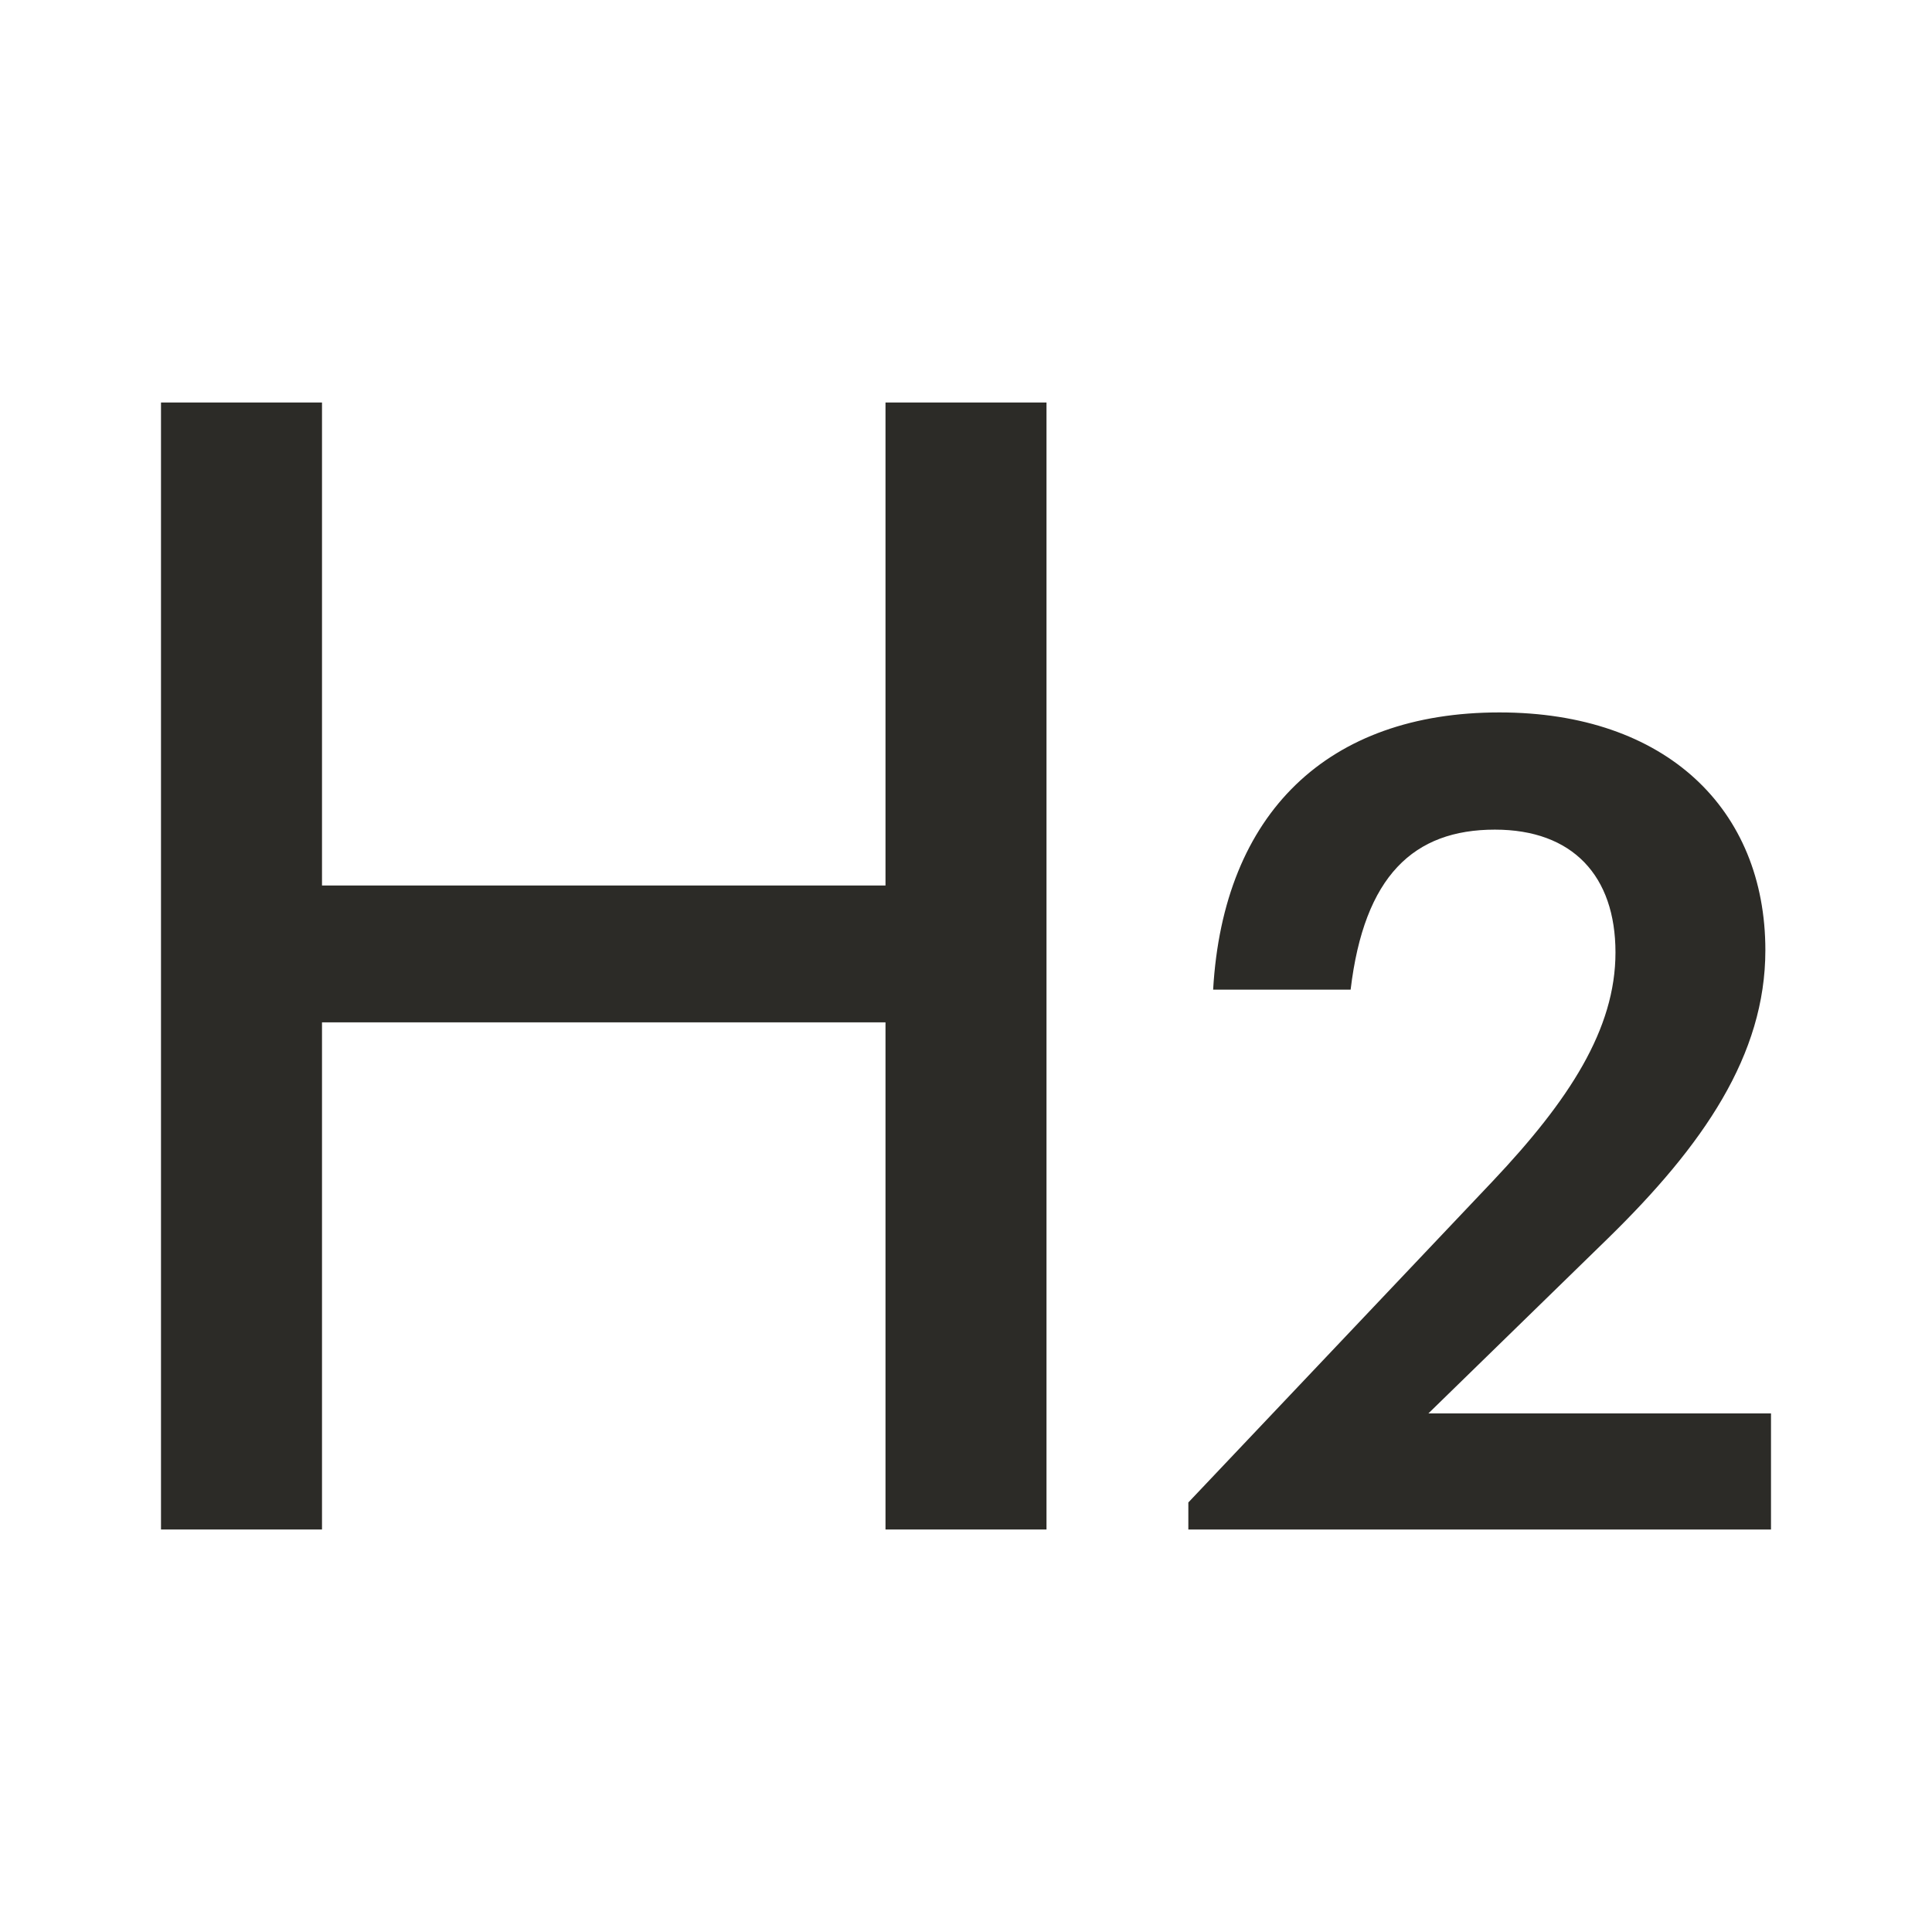 <svg width="24" height="24" viewBox="0 0 24 24" fill="none" xmlns="http://www.w3.org/2000/svg">
<path d="M14.762 18.664V19H22V17.558H17.744L19.97 15.388C21.16 14.226 21.93 13.106 21.93 11.804C21.93 10.054 20.698 8.85 18.626 8.85C16.498 8.85 15.196 10.096 15.07 12.294H16.778C16.946 10.88 17.562 10.306 18.57 10.306C19.536 10.306 20.068 10.88 20.068 11.832C20.068 12.784 19.494 13.666 18.542 14.674L14.762 18.664Z" fill="#2c2b27"/>
<path fill-rule="evenodd" clip-rule="evenodd" d="M2 5H4V11H11V5H13V19H11V12.7H4V19H2V5Z" fill="#2c2b27"/>
</svg>